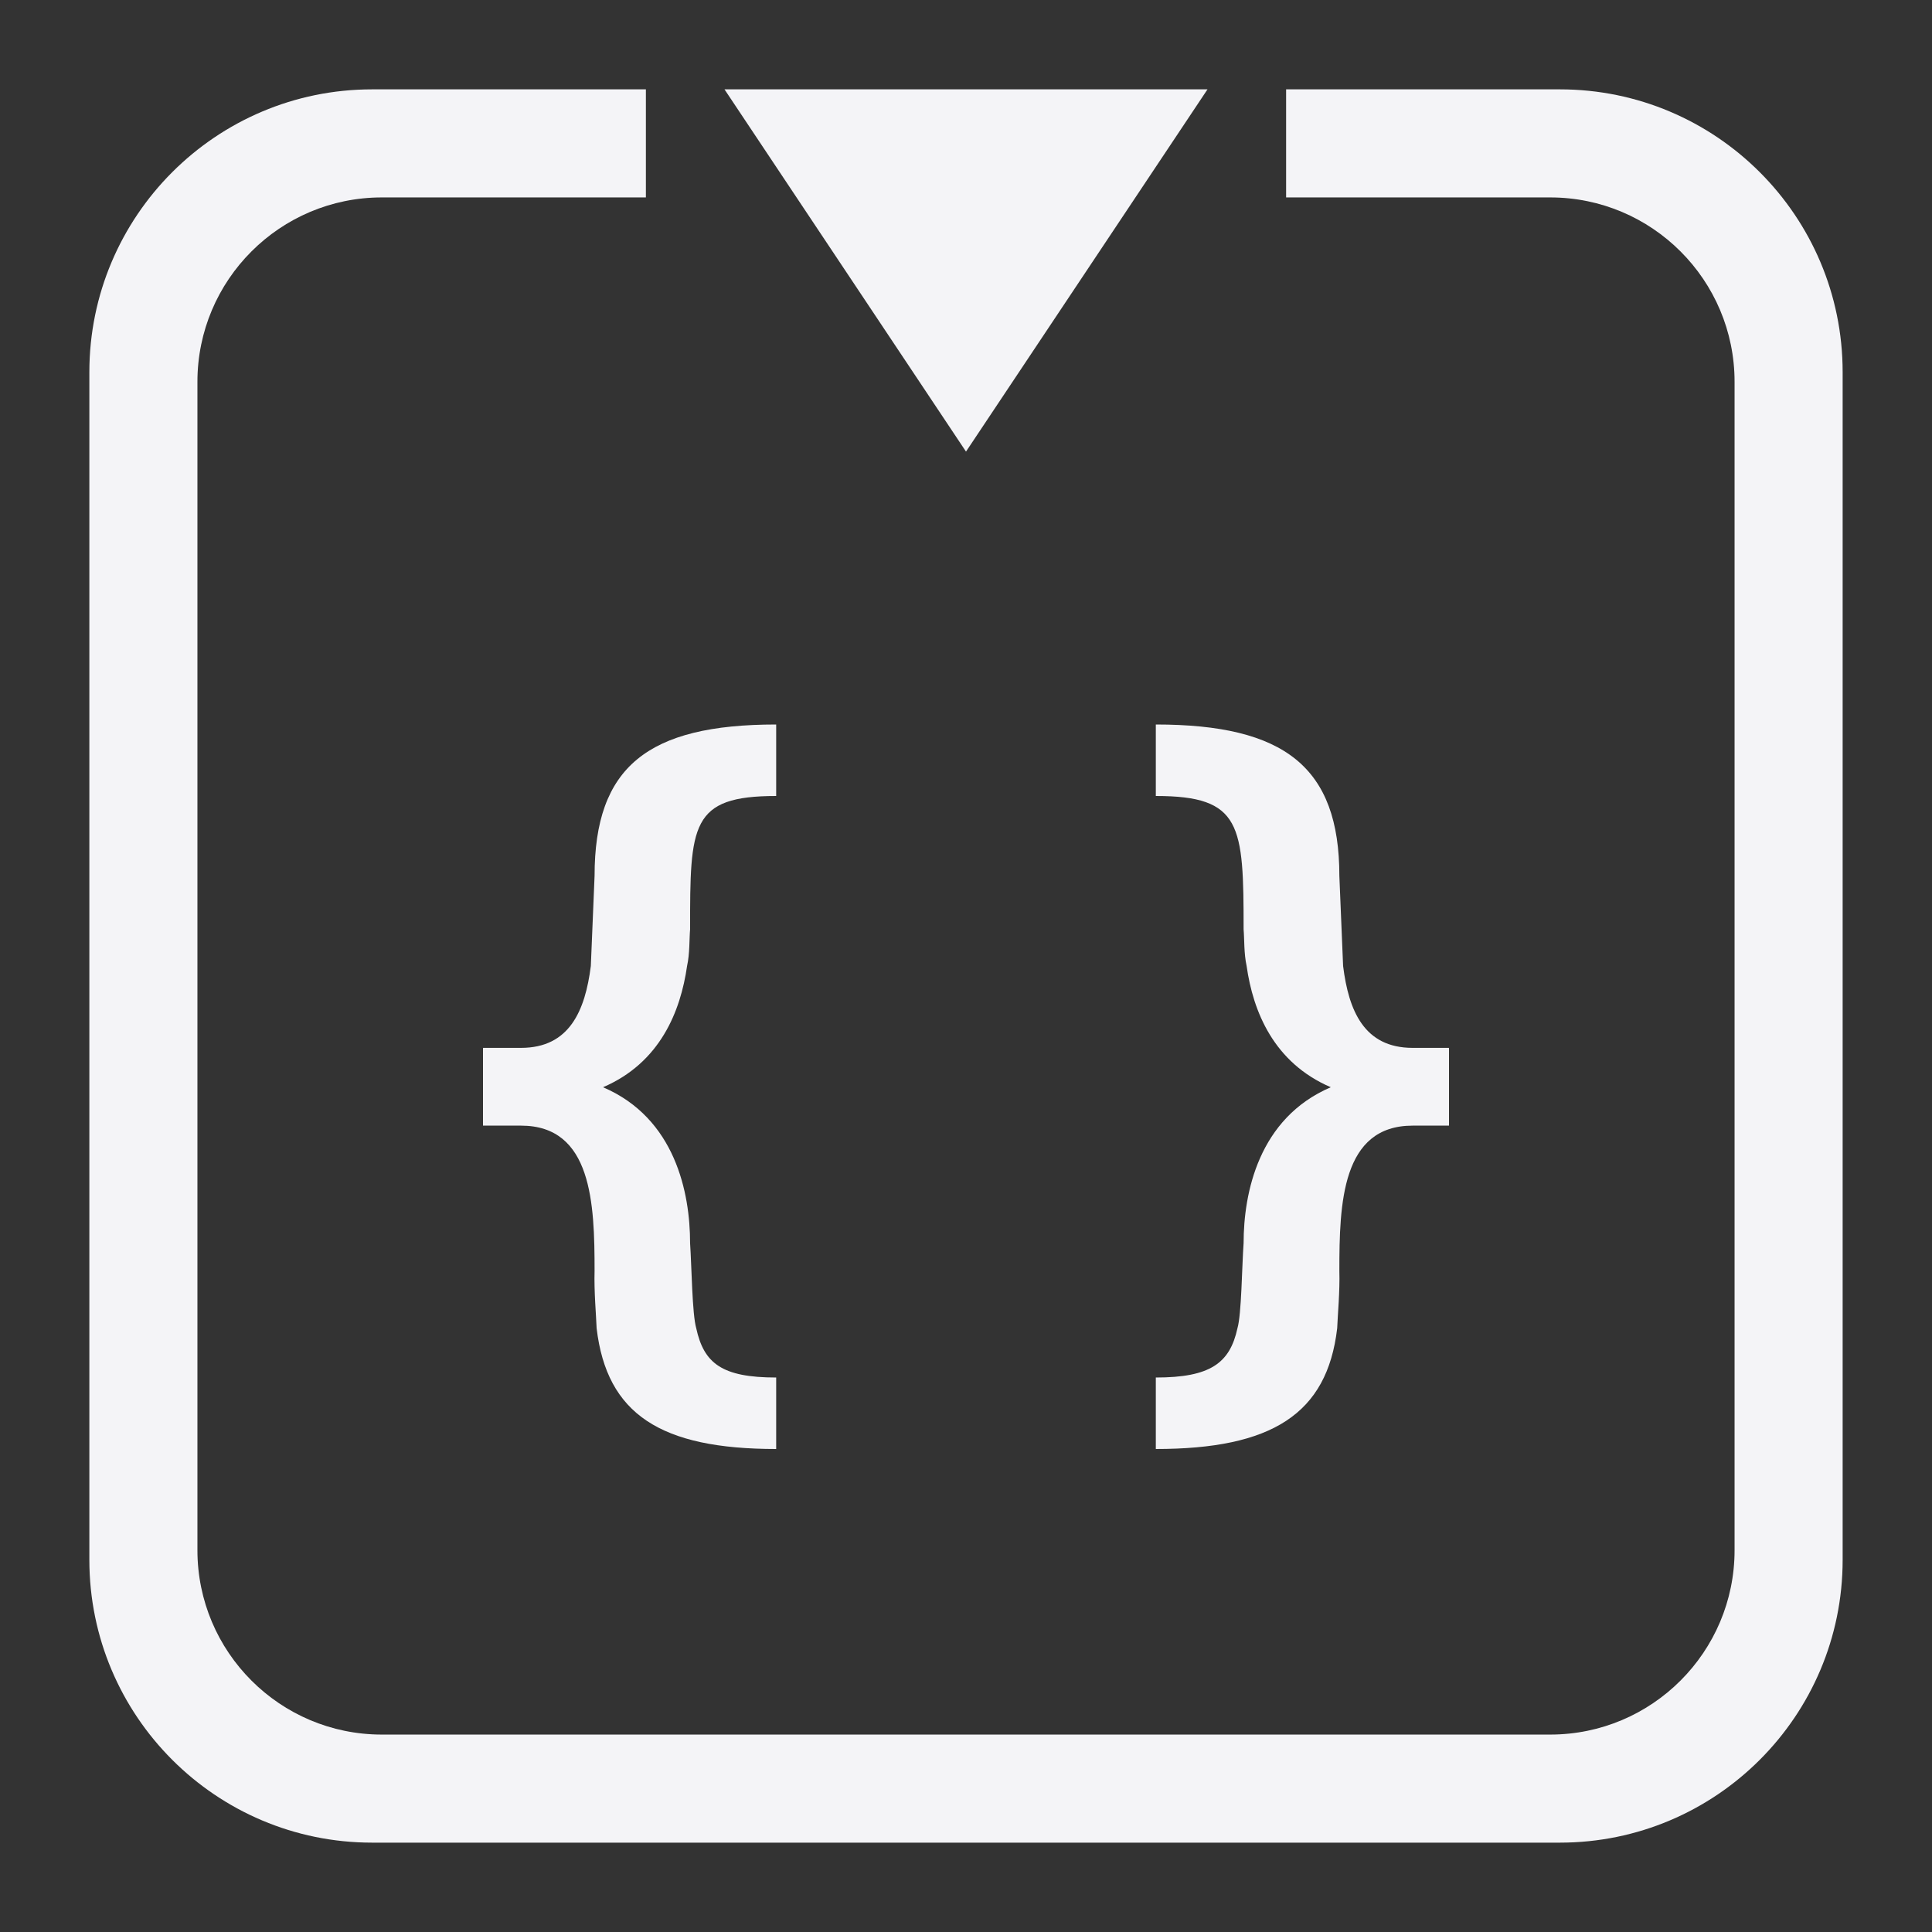 <svg xmlns="http://www.w3.org/2000/svg" style="fill-rule:evenodd;clip-rule:evenodd;stroke-linejoin:round;stroke-miterlimit:2" width="100%" height="100%" viewBox="0 0 16 16" xml:space="preserve">
 <rect x="0" y="0" width="16" height="16" fill="#333333" stroke="none"/>
 <defs>
  <style id="current-color-scheme" type="text/css">
   .ColorScheme-Text { color:#f4f4f7; } .ColorScheme-Highlight { color:#4285f4; } .ColorScheme-NeutralText { color:#ff9800; } .ColorScheme-PositiveText { color:#4caf50; } .ColorScheme-NegativeText { color:#f44336; }
  </style>
 </defs>
 <path style="fill:currentColor;" class="ColorScheme-Text" d="M10.651,0.74l2.267,-0c1.293,-0 2.342,1.049 2.342,2.342l0,9.836c0,1.293 -1.049,2.342 -2.342,2.342l-9.836,0c-1.293,0 -2.342,-1.049 -2.342,-2.342l0,-9.836c0,-1.293 1.049,-2.342 2.342,-2.342l2.267,0l0,0.895l-2.187,0c-0.843,0 -1.527,0.684 -1.527,1.527l0,9.676c0,0.843 0.684,1.527 1.527,1.527l9.676,0c0.843,0 1.527,-0.684 1.527,-1.527l0,-9.676c0,-0.843 -0.684,-1.527 -1.527,-1.527l-2.187,0l-0,-0.895Zm-4.223,5.26c-1.066,0 -1.504,0.352 -1.504,1.254c-0,-0 -0.025,0.587 -0.031,0.746c-0.047,0.369 -0.176,0.678 -0.578,0.678l-0.315,-0l0,0.644l0.315,0c0.588,0 0.609,0.645 0.609,1.201c-0.005,0.174 0.013,0.369 0.017,0.477c0.084,0.712 0.53,1 1.487,1l-0,-0.592c-0.45,0 -0.599,-0.118 -0.662,-0.408c-0.034,-0.116 -0.038,-0.514 -0.051,-0.705c-0,-0.415 -0.122,-1.035 -0.721,-1.291c0.473,-0.203 0.642,-0.628 0.696,-1.004c0.023,-0.104 0.018,-0.222 0.025,-0.303c-0,-0.866 0.003,-1.105 0.713,-1.105l-0,-0.592Zm3.144,0l0,0.592c0.711,-0 0.727,0.239 0.727,1.105c0.007,0.081 0.002,0.199 0.025,0.303c0.053,0.376 0.224,0.801 0.697,1.004c-0.598,0.256 -0.722,0.876 -0.722,1.291c-0.014,0.191 -0.017,0.589 -0.051,0.705c-0.063,0.29 -0.226,0.408 -0.676,0.408l0,0.592c0.958,0 1.419,-0.288 1.502,-1c0.004,-0.108 0.023,-0.303 0.018,-0.477c-0,-0.556 0.019,-1.201 0.607,-1.201l0.301,0l-0,-0.644l-0.301,-0c-0.403,-0 -0.53,-0.309 -0.576,-0.678c-0.007,-0.159 -0.031,-0.746 -0.031,-0.746c0,-0.902 -0.454,-1.254 -1.52,-1.254Zm-3.572,-5.26l2,3l2,-3l-4,-0Z"/>
</svg>
